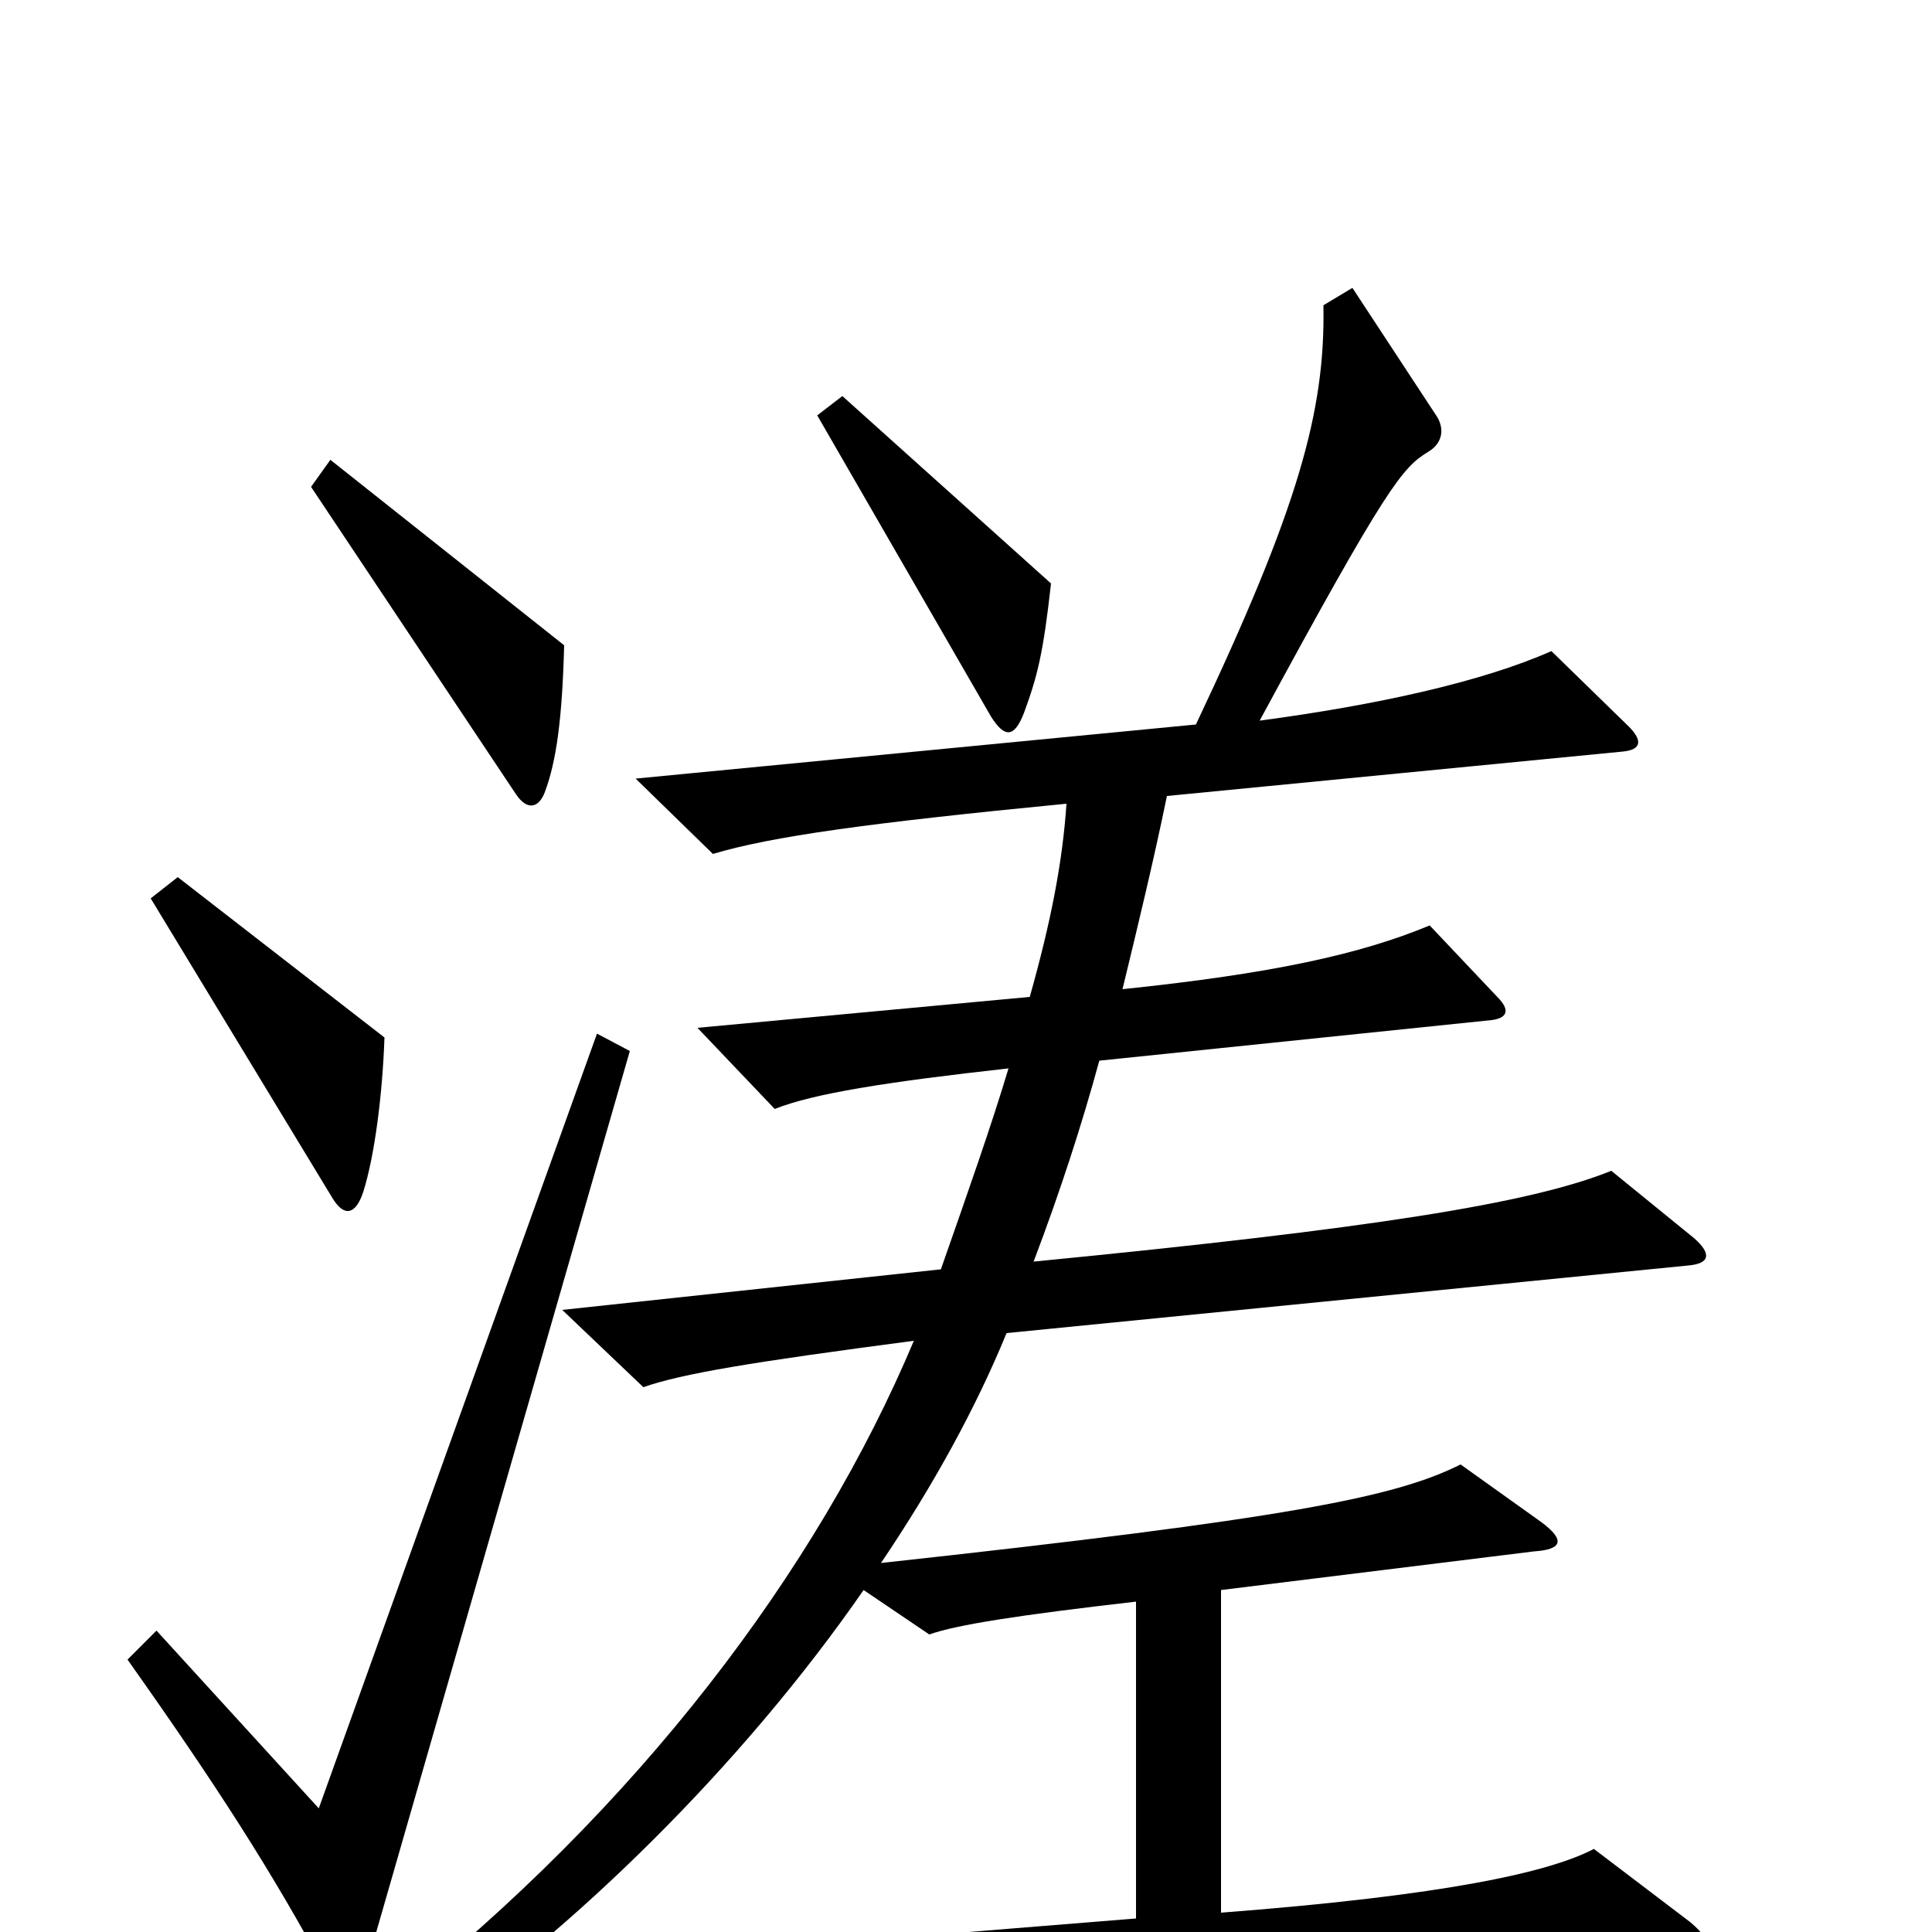 <svg xmlns="http://www.w3.org/2000/svg" viewBox="0 -1000 1000 1000">
	<path fill="#000000" d="M544 -698L436 -795L423 -785L513 -629C520 -618 525 -618 530 -631C537 -650 540 -662 544 -698ZM292 -666L171 -762L161 -748L267 -589C273 -580 279 -582 282 -590C288 -606 291 -628 292 -666ZM199 -463L92 -546L78 -535L172 -380C178 -370 184 -371 188 -383C194 -402 198 -434 199 -463ZM877 -359L834 -394C792 -377 709 -364 535 -347C549 -384 560 -418 569 -451L772 -472C780 -473 782 -477 775 -484L740 -521C704 -506 658 -496 581 -488C589 -521 597 -554 604 -588L840 -611C850 -612 850 -617 843 -624L803 -663C767 -647 712 -635 652 -627C718 -749 726 -758 739 -766C746 -770 748 -777 744 -784L700 -851L685 -842C686 -787 672 -737 619 -625L329 -597L369 -558C399 -567 449 -574 552 -584C550 -554 544 -523 533 -484L361 -468L401 -426C421 -434 459 -440 522 -447C513 -417 501 -383 487 -343L291 -322L333 -282C353 -289 389 -295 473 -306C423 -187 330 -64 202 37L218 53C296 0 384 -86 447 -177L481 -154C495 -159 527 -164 588 -171V-7L328 14L381 54C420 43 516 33 871 11C884 10 888 6 875 -5L825 -43C802 -31 749 -19 632 -10V-177L794 -197C809 -198 810 -203 798 -212L756 -242C722 -225 667 -214 456 -191C483 -231 505 -271 521 -310L874 -345C885 -346 886 -351 877 -359ZM326 -456L309 -465L165 -64L81 -156L66 -141C112 -76 141 -31 170 23C177 36 184 36 189 20Z"/>
</svg>